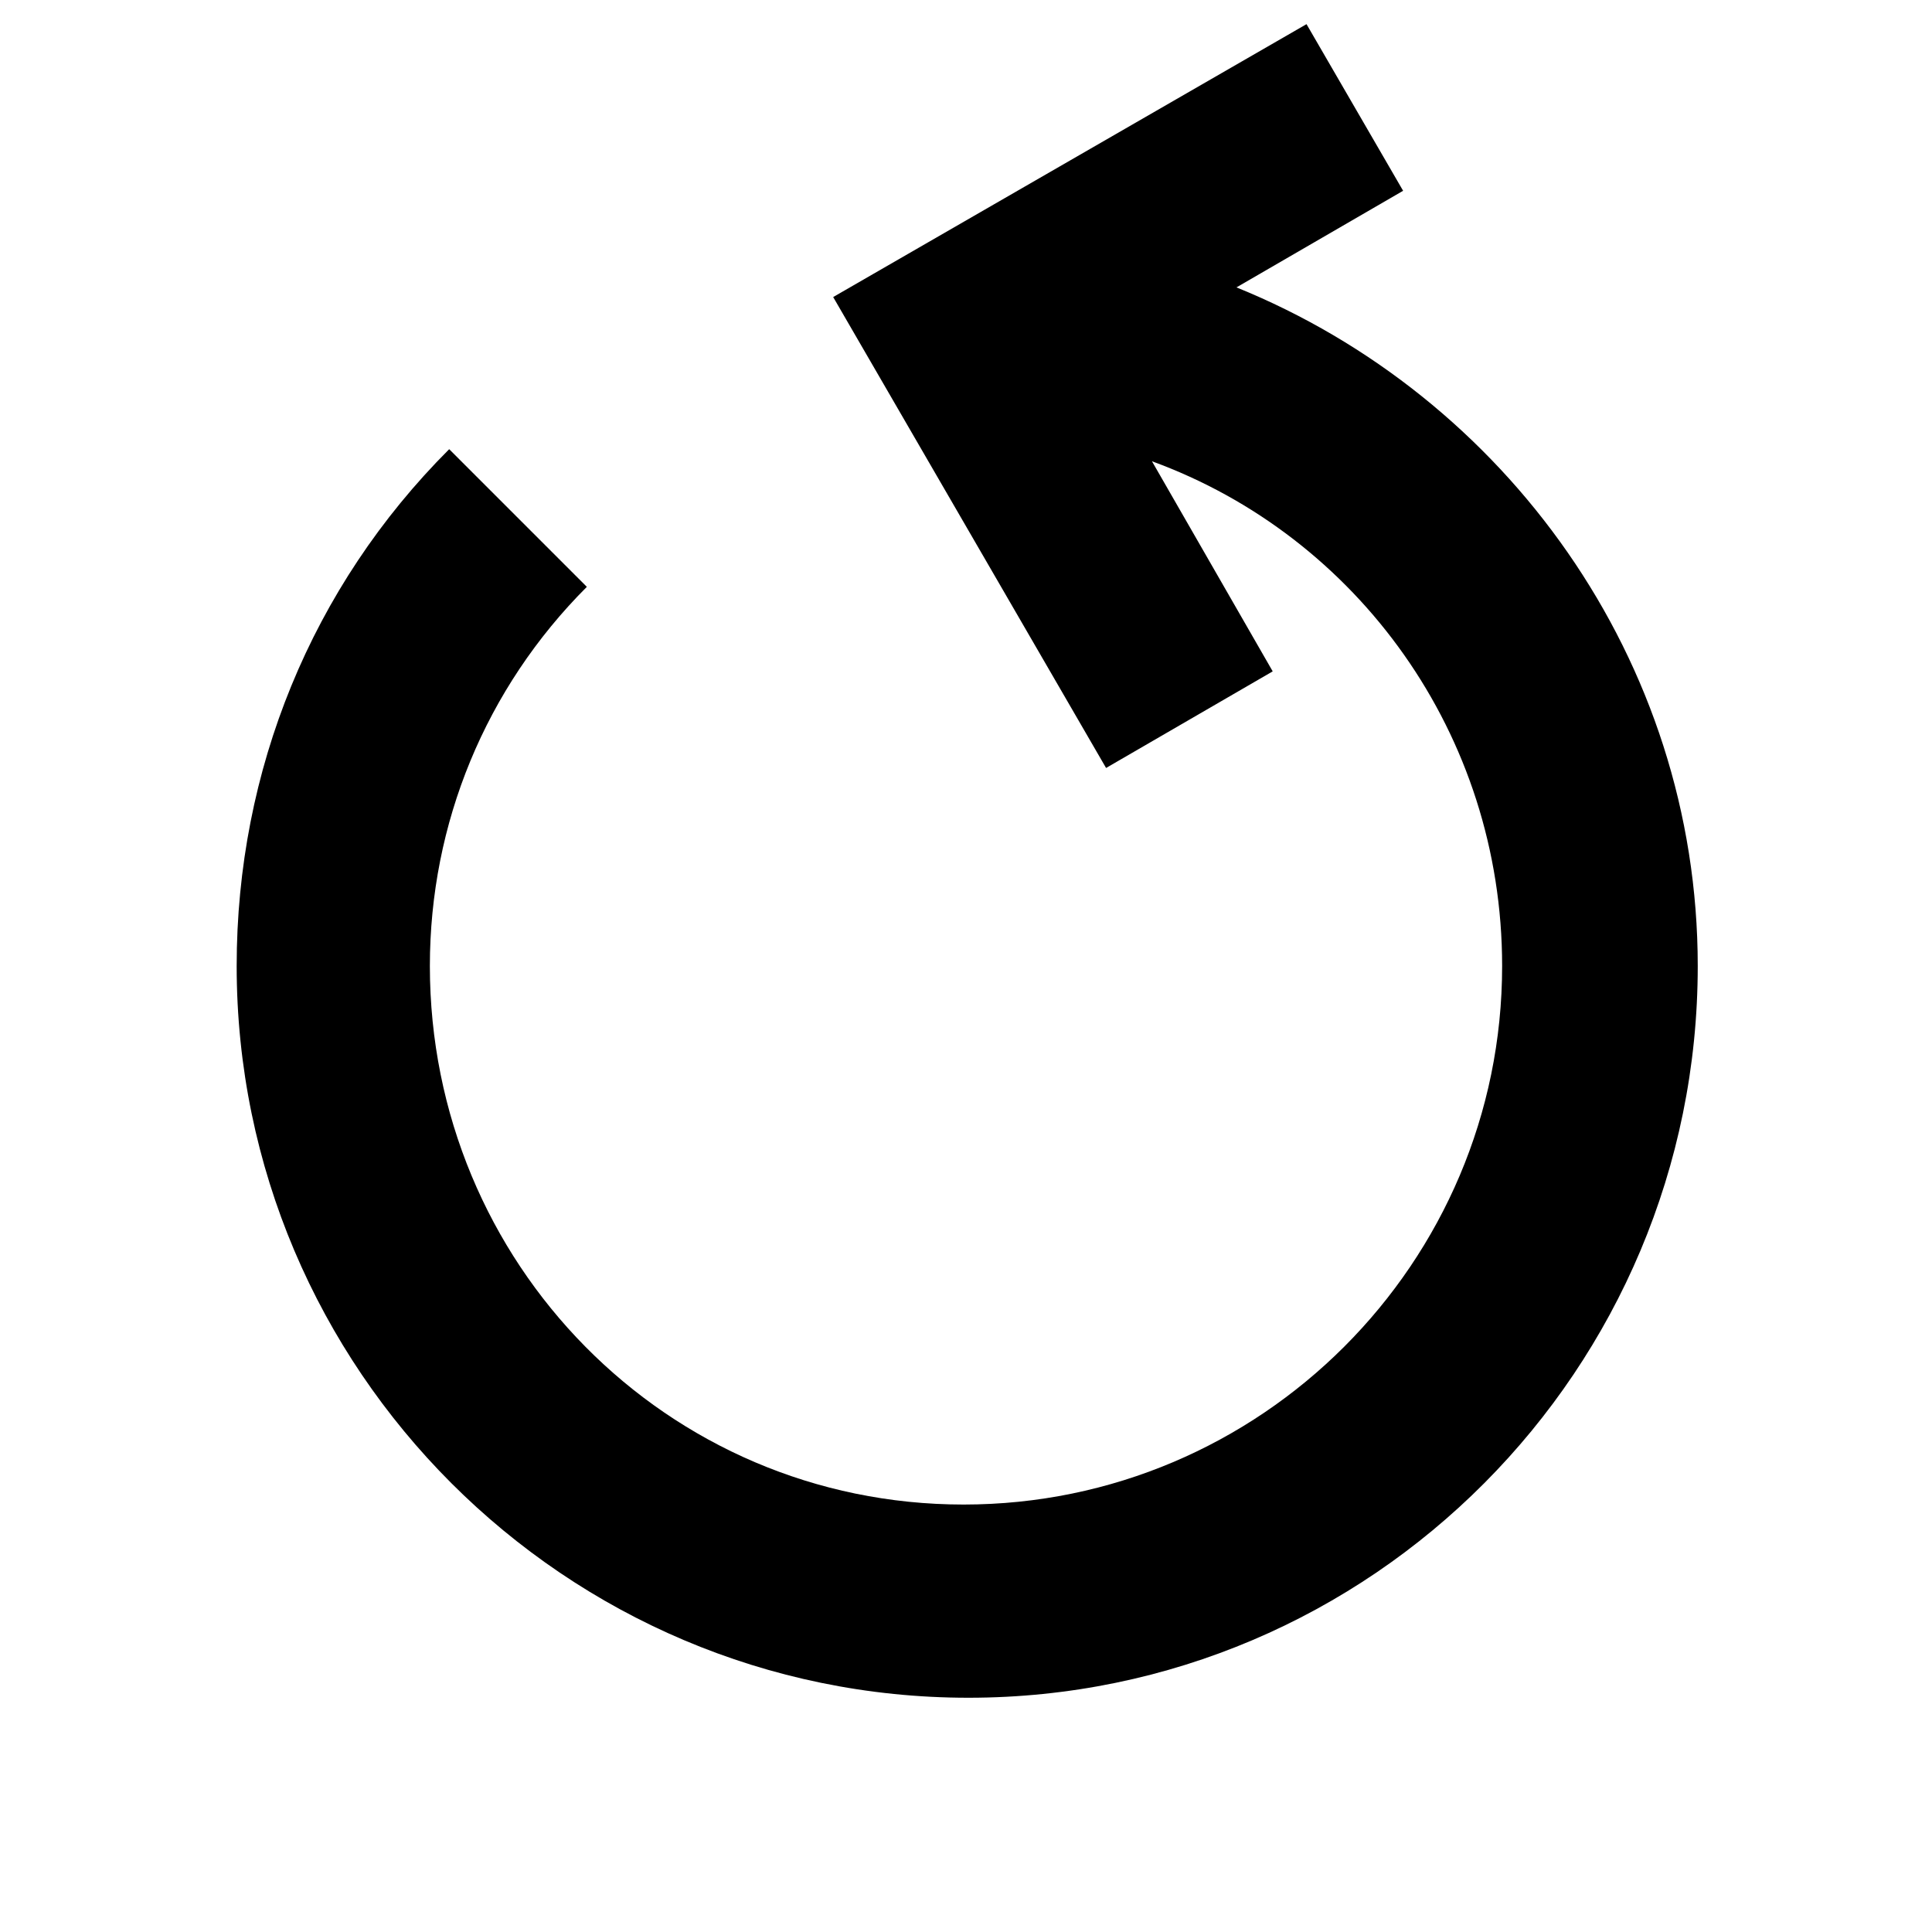 <?xml version="1.0" encoding="utf-8"?>
<!-- Generator: Adobe Illustrator 25.0.0, SVG Export Plug-In . SVG Version: 6.00 Build 0)  -->
<svg version="1.1" id="Layer_5" xmlns="http://www.w3.org/2000/svg" xmlns:xlink="http://www.w3.org/1999/xlink" x="0px" y="0px"
	 viewBox="0 0 80 80" style="enable-background:new 0 0 80 80;" xml:space="preserve">
<g>
	<path d="M51.2,11.9l6.9-4l-4-6.9L34.5,12.3l11.3,19.5l6.9-4l-5-8.7c8.5,3.1,14.5,11.3,14.5,20.9c0,12.3-10,22.3-22.3,22.3
		S17.8,52.3,17.8,40c0-5.9,2.3-11.5,6.5-15.7l-5.7-5.7C12.9,24.3,9.8,31.9,9.8,40c0,16.7,13.6,30.3,30.3,30.3S70.3,56.7,70.3,40
		C70.3,27.3,62.3,16.4,51.2,11.9z"/>
</g>
</svg>
